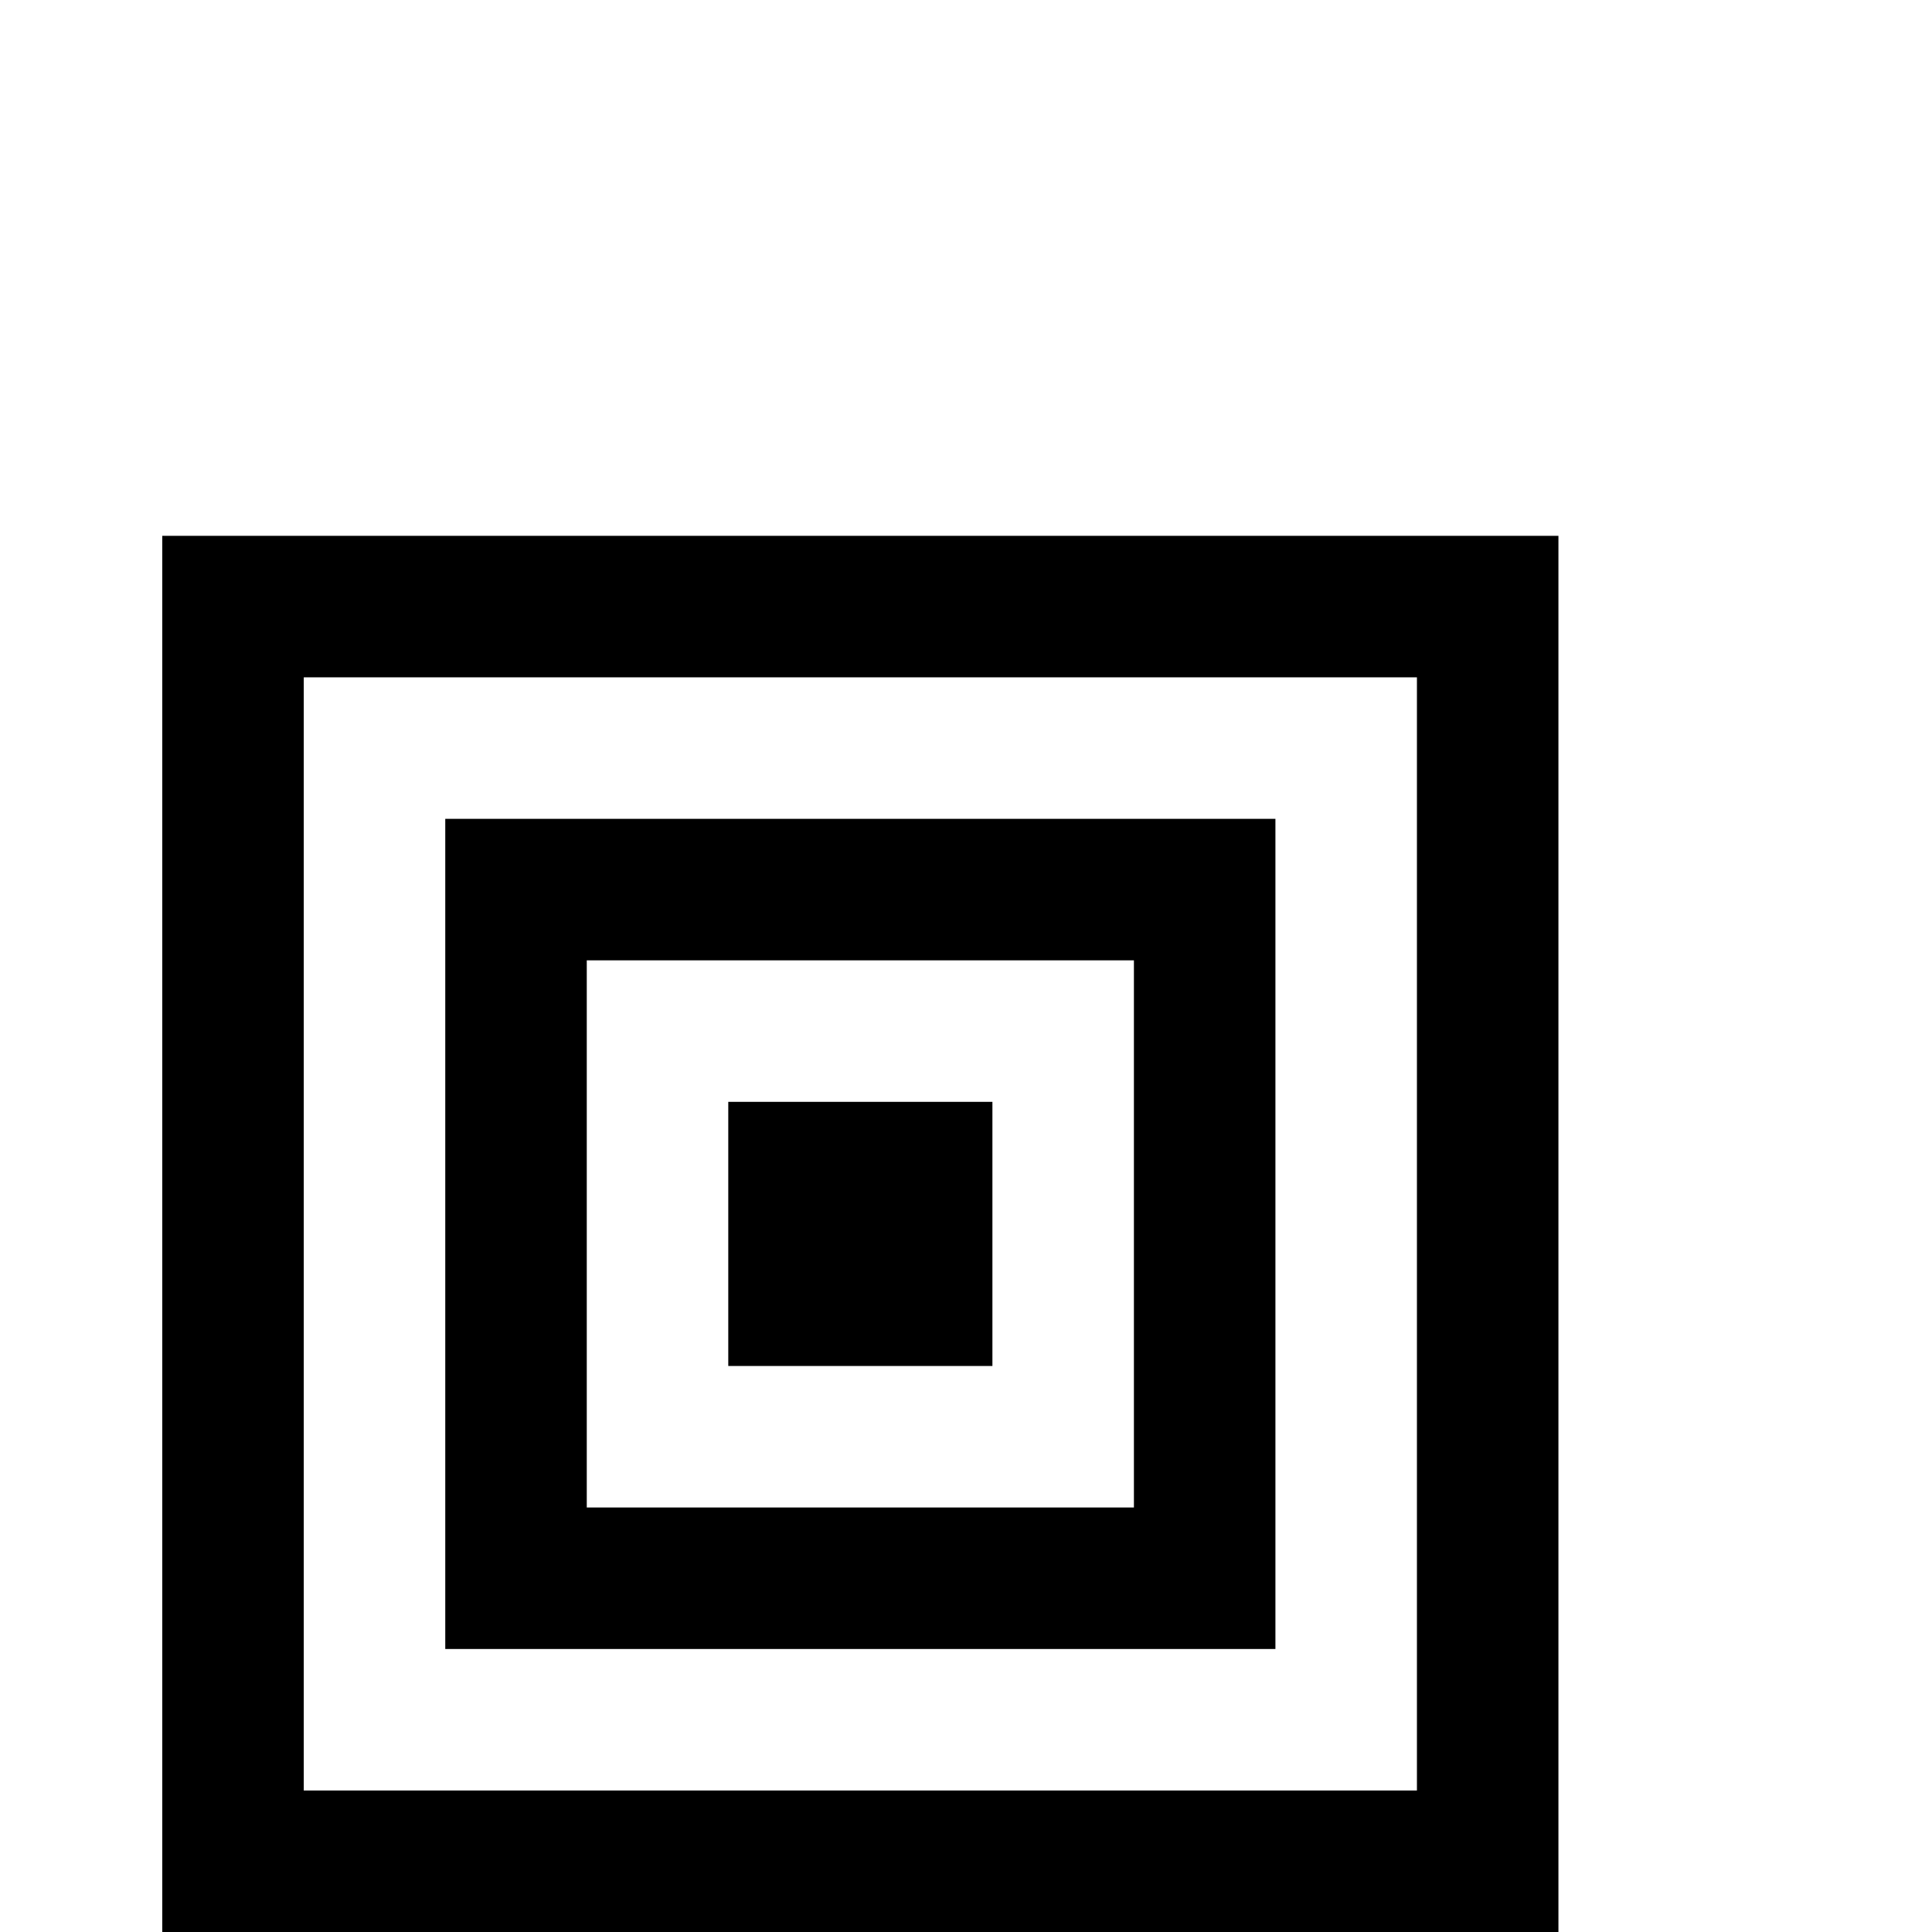 <?xml version="1.0" standalone="no"?>
<!DOCTYPE svg PUBLIC "-//W3C//DTD SVG 1.1//EN" "http://www.w3.org/Graphics/SVG/1.1/DTD/svg11.dtd" >
<svg viewBox="0 -442 2048 2048">
  <g transform="matrix(1 0 0 -1 0 1606)">
   <path fill="currentColor"
d="M1652 0h-1480v1480h1480v-1480zM1502 150v1180h-1180v-1180h1180zM1352 300h-880v880h880v-880zM1202 450v580h-580v-580h580zM1052 600h-280v280h280v-280z" />
  </g>

</svg>
